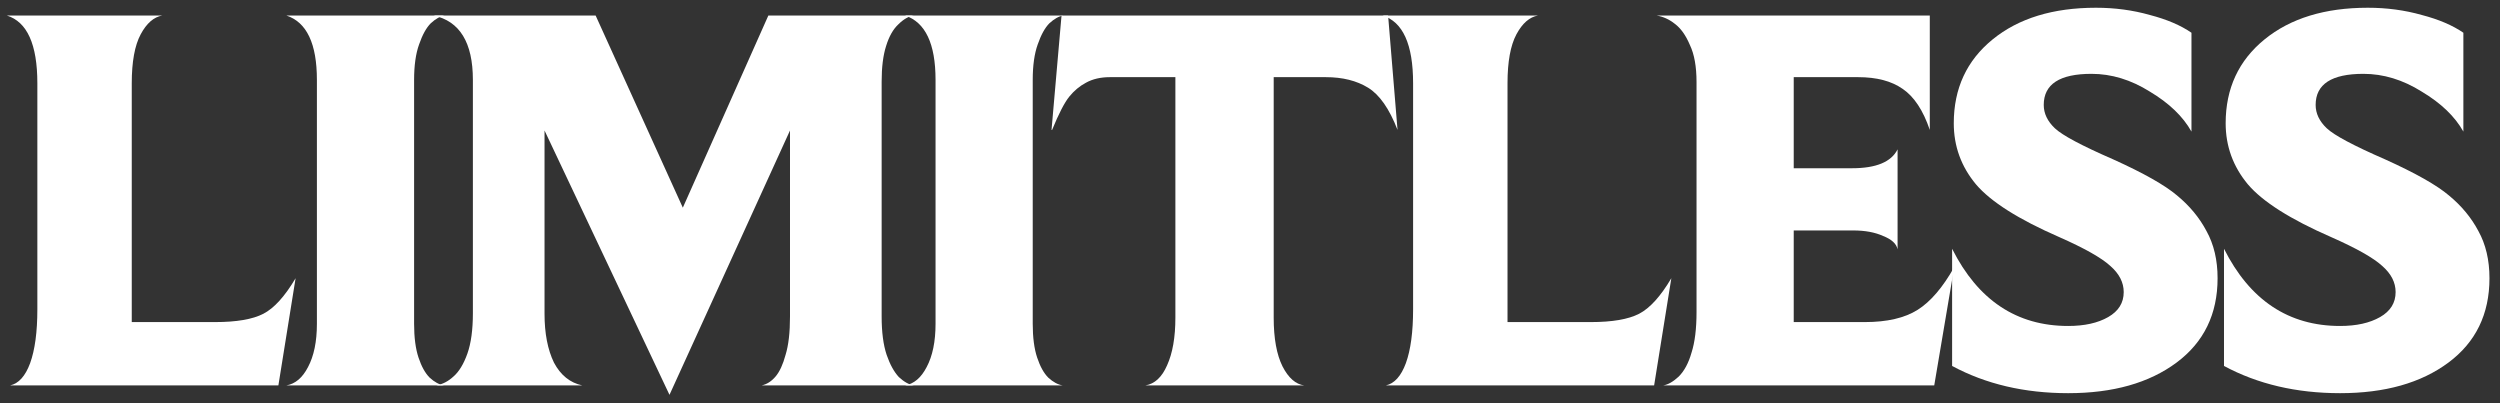 <svg width="155" height="25" viewBox="0 0 155 25" fill="none" xmlns="http://www.w3.org/2000/svg">
<rect x="0" y="0" width="155" height="25" fill="#333333" stroke="none"/>
<path d="M152.729 8.159C152.201 7.217 151.34 6.391 150.146 5.679C148.976 4.945 147.771 4.578 146.531 4.578C144.557 4.578 143.57 5.22 143.57 6.506C143.57 7.034 143.799 7.516 144.258 7.952C144.717 8.388 145.923 9.031 147.874 9.88C149.756 10.73 151.076 11.476 151.834 12.118C152.614 12.761 153.222 13.496 153.659 14.322C154.118 15.149 154.347 16.124 154.347 17.249C154.347 19.476 153.498 21.22 151.799 22.483C150.101 23.745 147.862 24.377 145.085 24.377C142.376 24.377 139.977 23.814 137.888 22.689V15.424C139.495 18.615 141.894 20.21 145.085 20.21C146.095 20.21 146.921 20.027 147.564 19.659C148.207 19.292 148.528 18.776 148.528 18.11C148.528 17.513 148.253 16.974 147.702 16.491C147.151 15.986 146.095 15.39 144.534 14.701C142.009 13.599 140.287 12.509 139.369 11.43C138.451 10.328 137.991 9.065 137.991 7.642C137.991 5.484 138.795 3.751 140.402 2.443C142.009 1.134 144.144 0.48 146.806 0.48C147.977 0.48 149.09 0.629 150.146 0.928C151.202 1.203 152.063 1.57 152.729 2.03V8.159Z" fill="white"/>
<path d="M135.871 8.159C135.343 7.217 134.482 6.391 133.289 5.679C132.118 4.945 130.913 4.578 129.673 4.578C127.699 4.578 126.712 5.22 126.712 6.506C126.712 7.034 126.942 7.516 127.401 7.952C127.86 8.388 129.065 9.031 131.016 9.88C132.899 10.73 134.218 11.476 134.976 12.118C135.756 12.761 136.365 13.496 136.801 14.322C137.26 15.149 137.49 16.124 137.49 17.249C137.49 19.476 136.64 21.22 134.942 22.483C133.243 23.745 131.005 24.377 128.227 24.377C125.518 24.377 123.119 23.814 121.031 22.689V15.424C122.637 18.615 125.036 20.21 128.227 20.21C129.237 20.21 130.064 20.027 130.706 19.659C131.349 19.292 131.67 18.776 131.67 18.11C131.67 17.513 131.395 16.974 130.844 16.491C130.293 15.986 129.237 15.39 127.676 14.701C125.151 13.599 123.429 12.509 122.511 11.43C121.593 10.328 121.134 9.065 121.134 7.642C121.134 5.484 121.937 3.751 123.544 2.443C125.151 1.134 127.286 0.48 129.949 0.48C131.119 0.48 132.233 0.629 133.289 0.928C134.345 1.203 135.206 1.57 135.871 2.03V8.159Z" fill="white"/>
<path d="M119.923 23.895H103.119C103.418 23.849 103.739 23.665 104.083 23.344C104.428 22.999 104.692 22.506 104.875 21.863C105.082 21.22 105.185 20.382 105.185 19.349V5.094C105.185 4.13 105.048 3.361 104.772 2.787C104.52 2.19 104.21 1.754 103.842 1.479C103.498 1.203 103.119 1.031 102.706 0.962H119.647V8.055C119.234 6.839 118.672 5.989 117.96 5.507C117.271 5.025 116.353 4.784 115.205 4.784H111.211V10.431H114.827C116.319 10.431 117.26 10.041 117.65 9.26V15.459C117.581 15.114 117.283 14.839 116.755 14.632C116.25 14.402 115.63 14.288 114.895 14.288H111.211V19.969H115.619C116.996 19.969 118.086 19.717 118.89 19.212C119.693 18.707 120.451 17.823 121.162 16.56L119.923 23.895Z" fill="white"/>
<path d="M102.556 23.895H85.925C86.453 23.78 86.866 23.321 87.164 22.517C87.463 21.691 87.612 20.578 87.612 19.177V5.163C87.612 2.753 86.981 1.352 85.718 0.962H95.359C94.831 1.054 94.384 1.444 94.016 2.133C93.649 2.821 93.466 3.832 93.466 5.163V19.969H98.63C99.962 19.969 100.96 19.797 101.626 19.453C102.292 19.108 102.958 18.374 103.623 17.249L102.556 23.895Z" fill="white"/>
<path d="M78.969 19.694C78.969 20.979 79.152 21.989 79.52 22.724C79.887 23.436 80.335 23.826 80.862 23.895H71.014C71.588 23.803 72.036 23.39 72.357 22.655C72.702 21.898 72.874 20.91 72.874 19.694V4.784H68.811C68.237 4.784 67.743 4.899 67.33 5.128C66.94 5.335 66.596 5.622 66.297 5.989C65.999 6.357 65.643 7.045 65.23 8.055H65.195L65.815 0.962H86.062L86.647 8.055C86.142 6.747 85.534 5.875 84.822 5.438C84.111 5.002 83.238 4.784 82.205 4.784H78.969V19.694Z" fill="white"/>
<path d="M64.029 20.073C64.029 20.922 64.121 21.622 64.305 22.173C64.488 22.724 64.718 23.137 64.993 23.413C65.292 23.688 65.59 23.849 65.889 23.895H56.11C56.661 23.803 57.108 23.424 57.453 22.758C57.82 22.07 58.004 21.174 58.004 20.073V4.956C58.004 2.707 57.372 1.375 56.11 0.962H65.923C65.648 1.008 65.361 1.169 65.062 1.444C64.787 1.72 64.546 2.156 64.339 2.753C64.133 3.326 64.029 4.061 64.029 4.956V20.073Z" fill="white"/>
<path d="M54.662 19.625C54.662 20.589 54.765 21.381 54.972 22.001C55.178 22.598 55.431 23.057 55.729 23.378C56.051 23.677 56.361 23.849 56.659 23.895H47.224C47.546 23.826 47.833 23.642 48.085 23.344C48.338 23.045 48.544 22.598 48.705 22.001C48.889 21.404 48.98 20.612 48.98 19.625V8.09L41.508 24.48L33.761 8.09V19.453C33.761 20.669 33.956 21.679 34.346 22.483C34.76 23.263 35.345 23.734 36.102 23.895H27.046C27.437 23.826 27.793 23.642 28.114 23.344C28.458 23.045 28.745 22.575 28.975 21.932C29.204 21.289 29.319 20.451 29.319 19.418V4.956C29.319 2.638 28.504 1.306 26.874 0.962H36.929L42.335 12.876L47.638 0.962H56.659C56.338 1.008 56.016 1.192 55.695 1.513C55.374 1.811 55.121 2.259 54.937 2.856C54.754 3.43 54.662 4.164 54.662 5.06V19.625Z" fill="white"/>
<path d="M25.674 20.073C25.674 20.922 25.765 21.622 25.949 22.173C26.133 22.724 26.362 23.137 26.638 23.413C26.936 23.688 27.235 23.849 27.533 23.895H17.754C18.305 23.803 18.753 23.424 19.097 22.758C19.464 22.07 19.648 21.174 19.648 20.073V4.956C19.648 2.707 19.017 1.375 17.754 0.962H27.567C27.292 1.008 27.005 1.169 26.707 1.444C26.431 1.72 26.19 2.156 25.984 2.753C25.777 3.326 25.674 4.061 25.674 4.956V20.073Z" fill="white"/>
<path d="M17.26 23.895H0.628C1.156 23.78 1.57 23.321 1.868 22.517C2.166 21.691 2.316 20.578 2.316 19.177V5.163C2.316 2.753 1.684 1.352 0.422 0.962H10.063C9.535 1.054 9.087 1.444 8.72 2.133C8.353 2.821 8.169 3.832 8.169 5.163V19.969H13.334C14.666 19.969 15.664 19.797 16.33 19.453C16.996 19.108 17.661 18.374 18.327 17.249L17.26 23.895Z" fill="white"/>
</svg>
